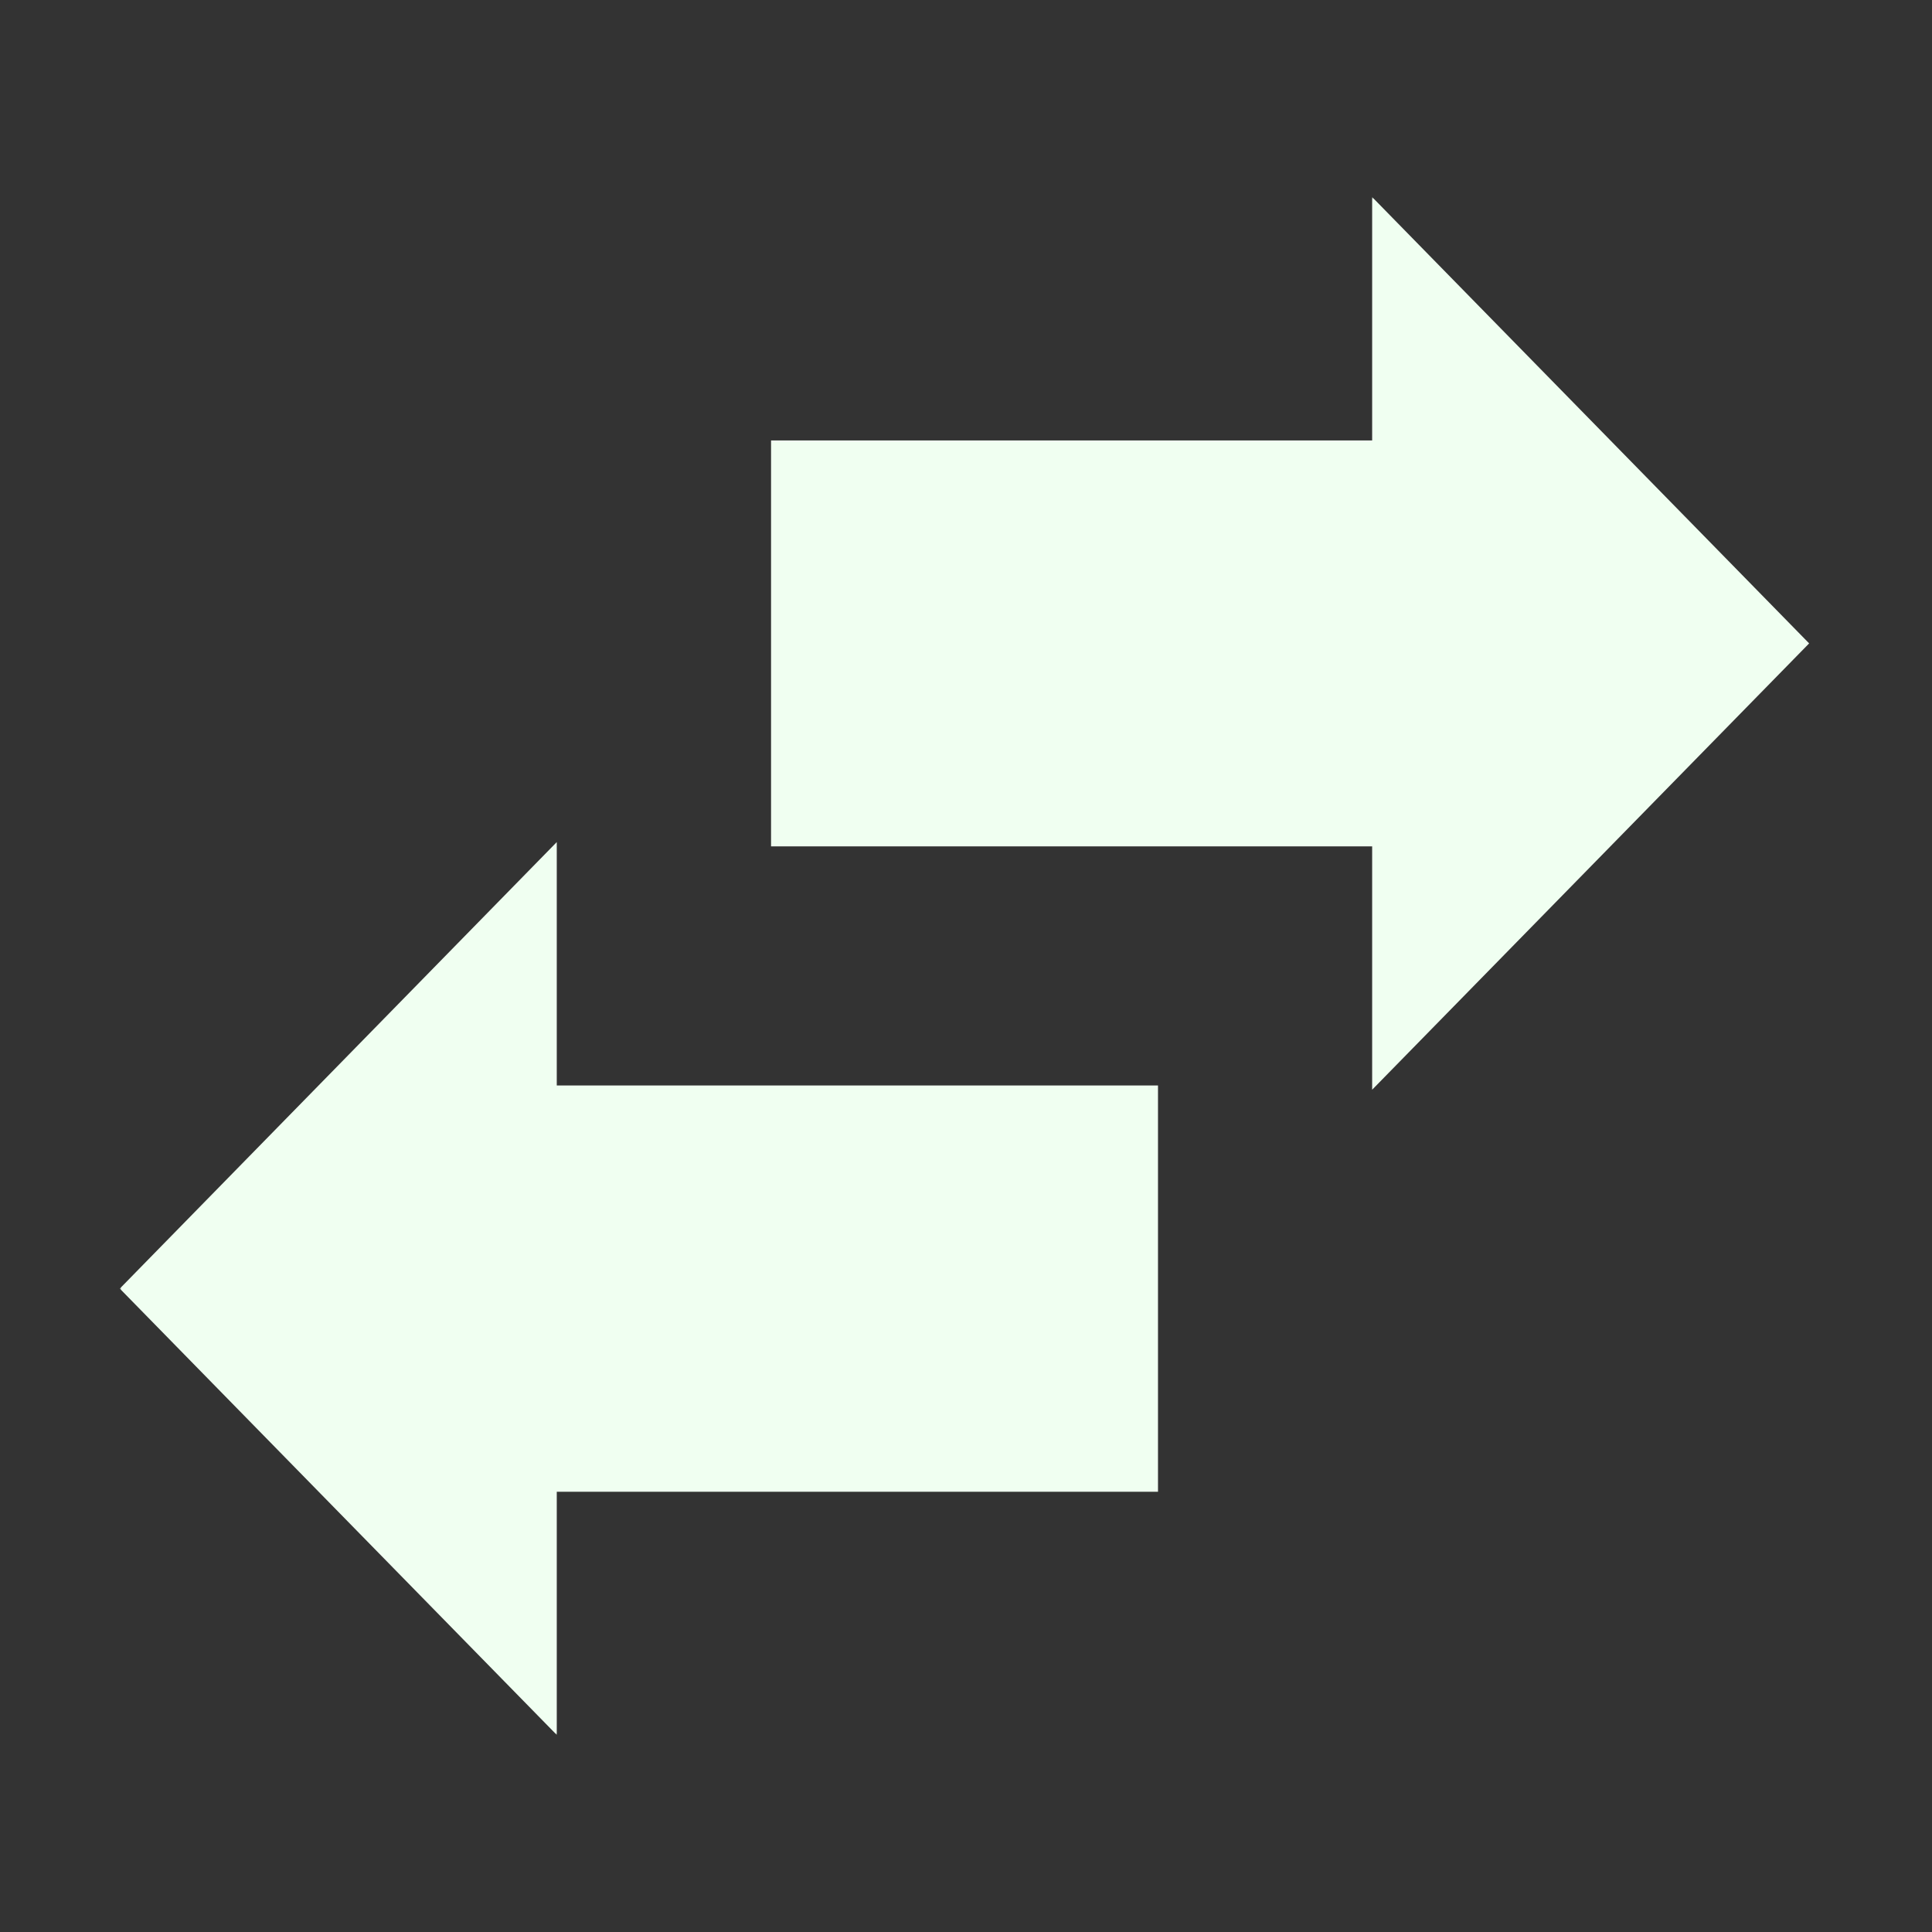 <svg width="500" height="500" viewBox="0 0 500 500" fill="none" xmlns="http://www.w3.org/2000/svg">
	<rect x="0" y="0" width="500" height="500" fill="#333333" stroke="none"/>
	<mask id="mask0_2952_4316" style="mask-type:luminance" maskUnits="userSpaceOnUse" x="197" y="51" width="272" height="239">
		<path d="M197.531 51H468.996V289.91H197.531V51Z" fill="white" />
	</mask>
	<g mask="url(#mask0_2952_4316)">
		<path d="M199.547 219.035H355.112V282.019L468.203 166.509L355.112 51V113.984H199.547V219.035Z" fill="#f0fff1" />
	</g>
	<mask id="mask1_2952_4316" style="mask-type:luminance" maskUnits="userSpaceOnUse" x="31" y="216" width="274" height="233">
		<path d="M31 216.888H304.917V449H31V216.888Z" fill="white" />
	</mask>
	<g mask="url(#mask1_2952_4316)">
		<path d="M299.689 386.061H144.091V448.997L31 333.488L144.091 217.931V280.914H299.689V386.061Z" fill="#f0fff1" />
	</g>
</svg>
